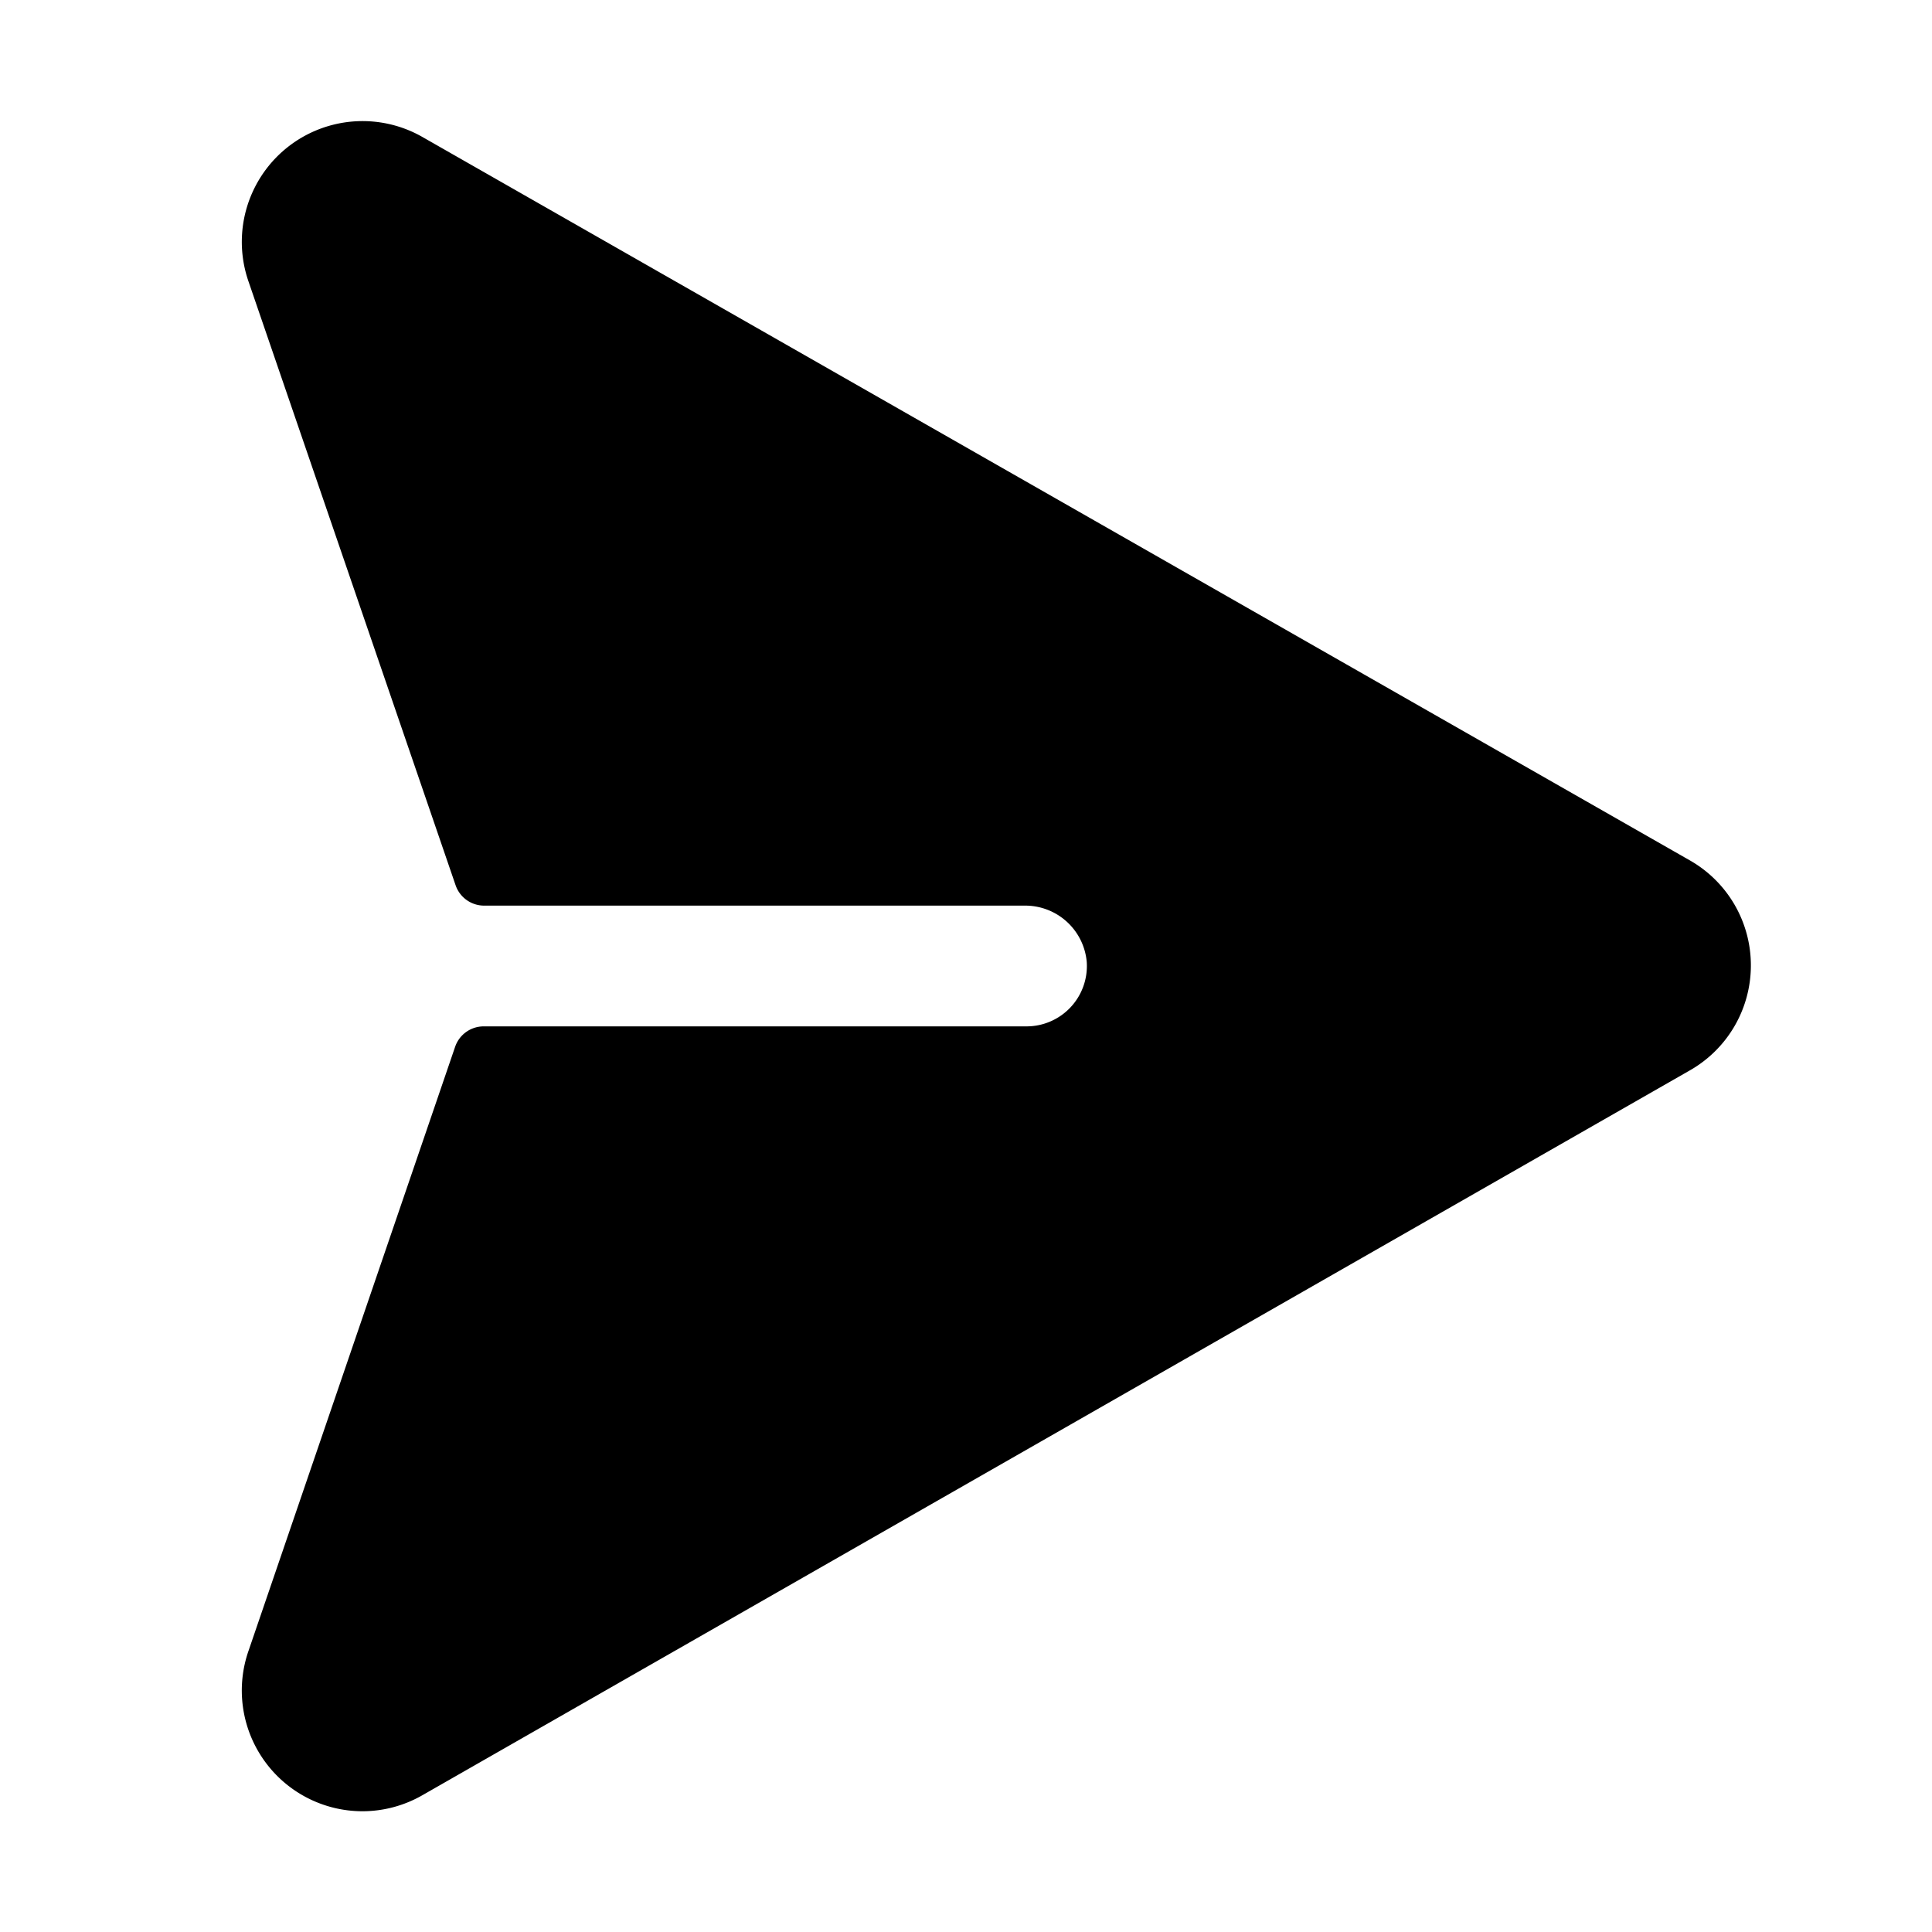<svg xmlns="http://www.w3.org/2000/svg" fill="none" viewBox="0 0 32 32">
  <path fill="#000" d="M29 15.986a2 2 0 0 1-1.023 1.75L6.99 29.738A2 2 0 0 1 6 30a2 2 0 0 1-1.88-2.668l3.418-9.993A.5.5 0 0 1 8.011 17H17a1 1 0 0 0 1-1.066A1.023 1.023 0 0 0 16.967 15H8.02a.5.5 0 0 1-.474-.338l-3.43-10A2 2 0 0 1 6.981 2.26l21 11.986A2 2 0 0 1 29 15.986"/>
</svg>
